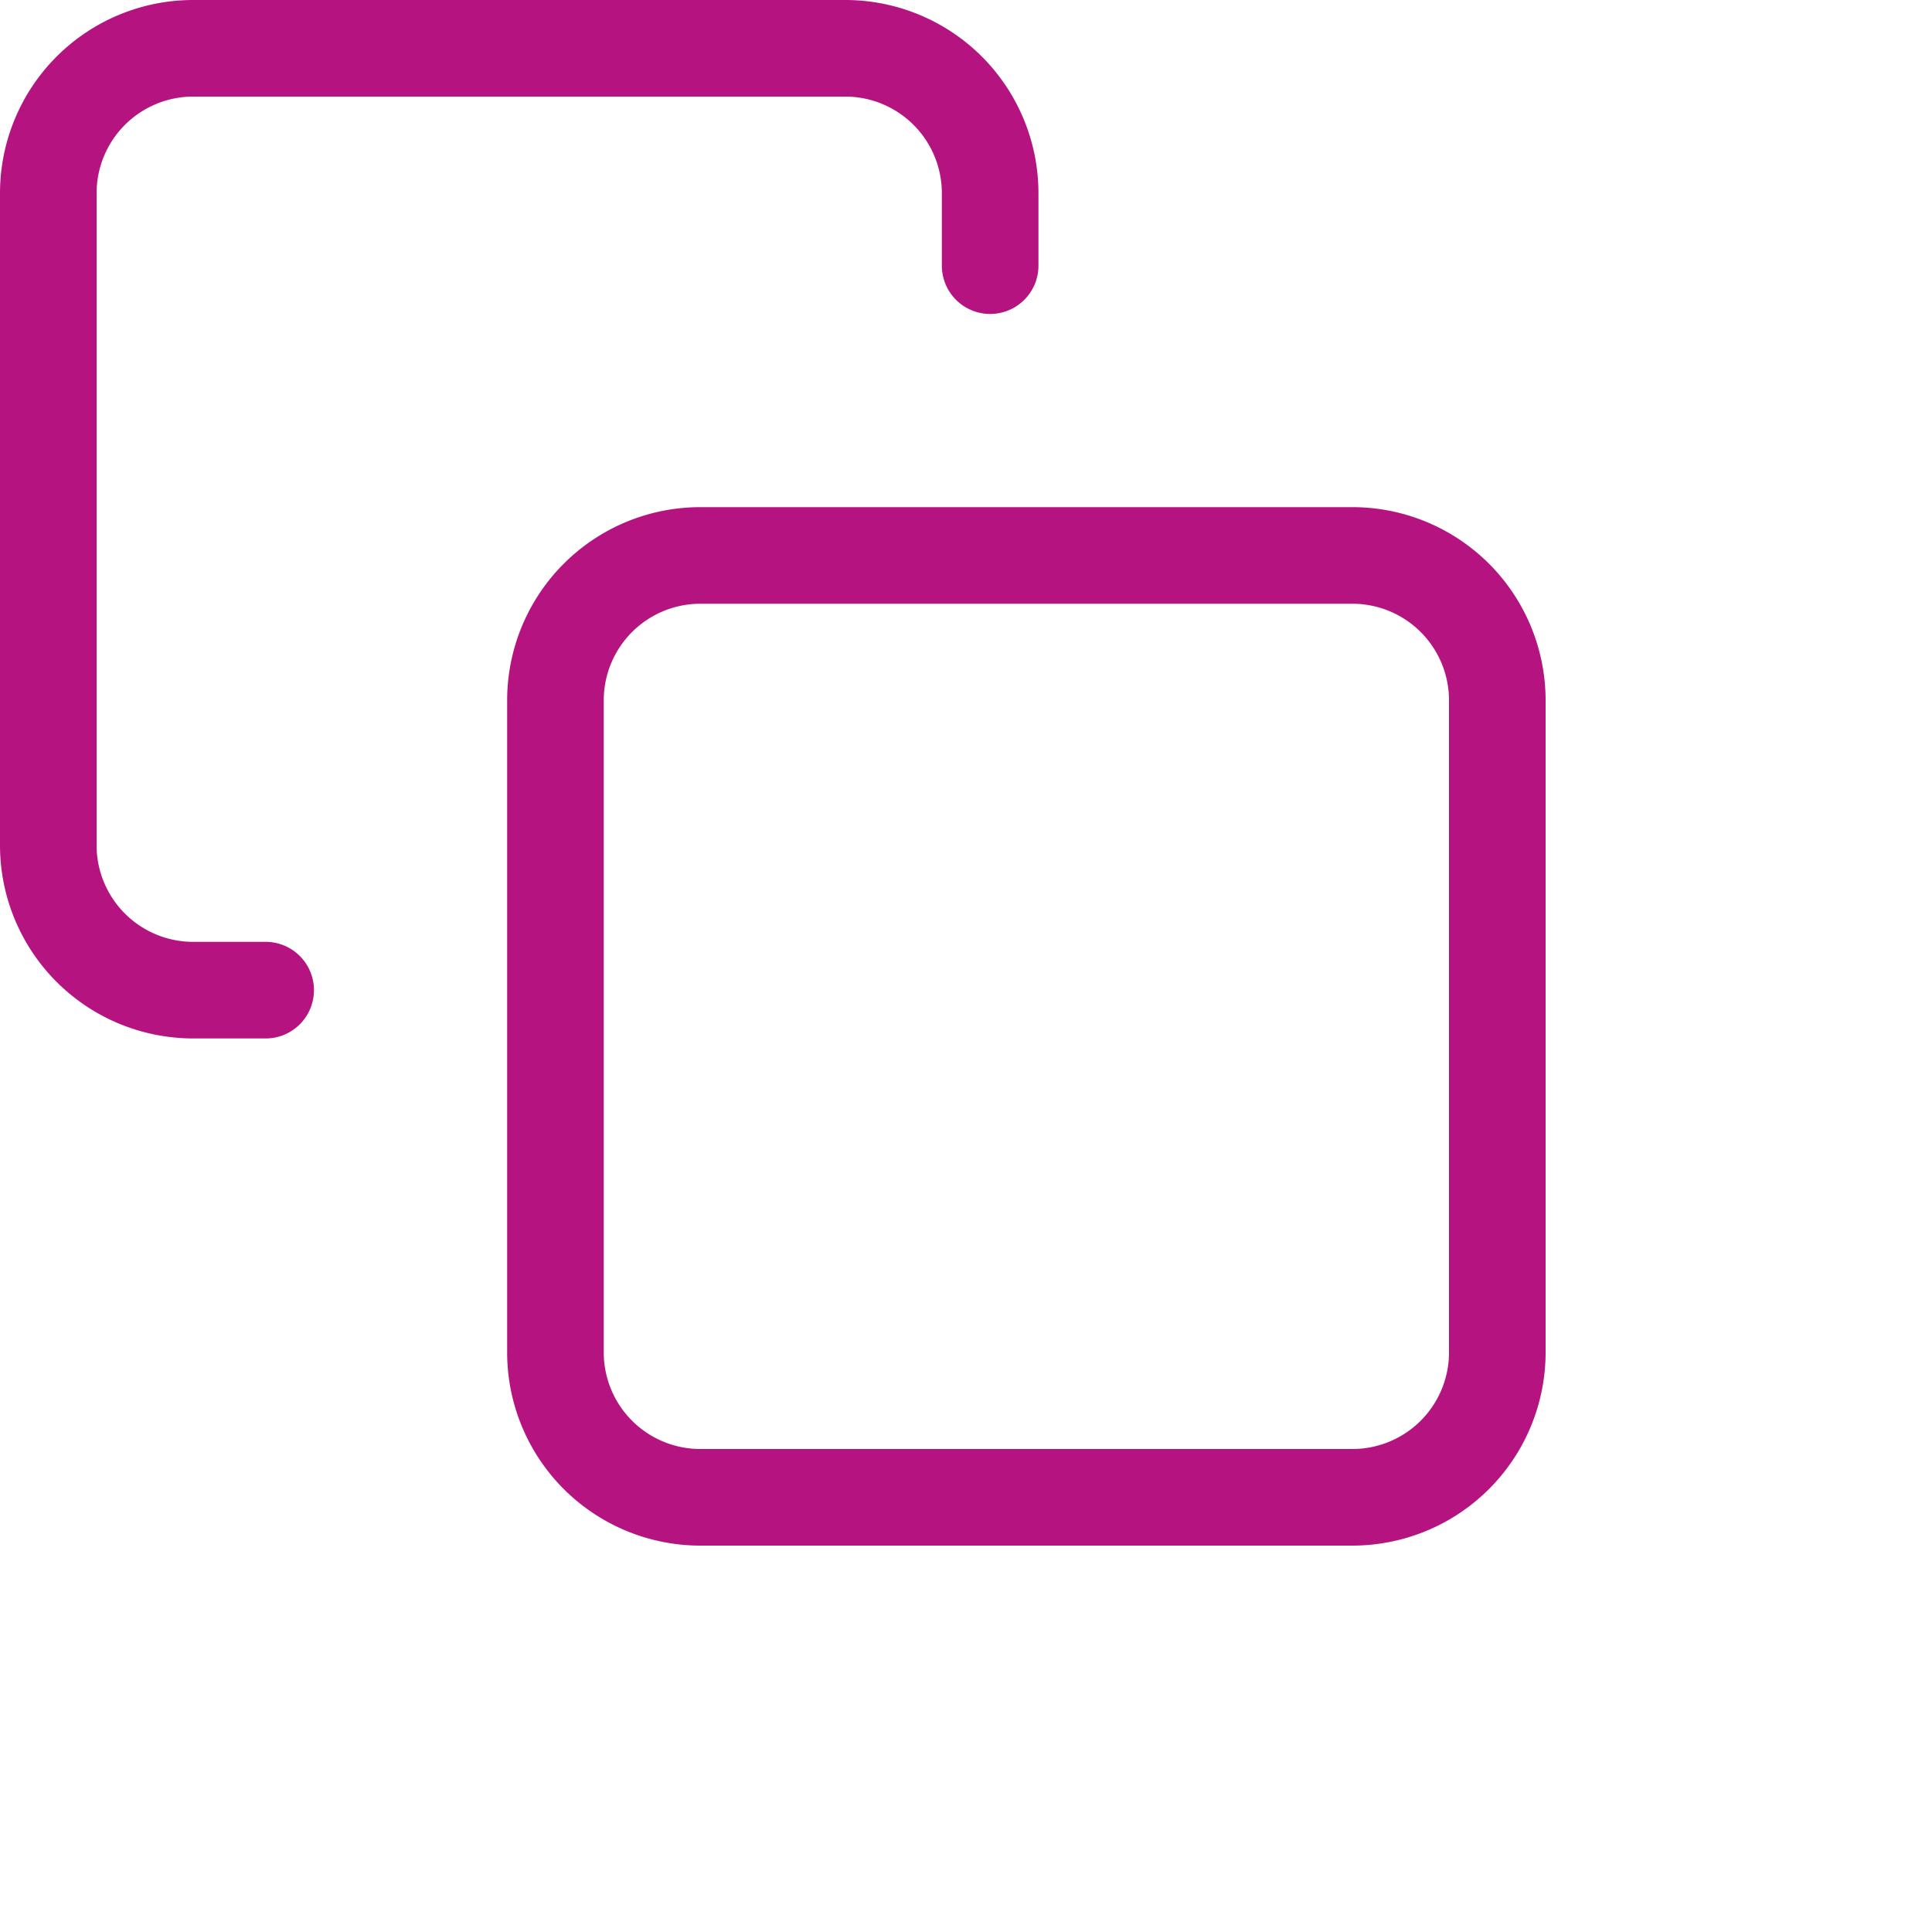 <svg xmlns="http://www.w3.org/2000/svg" viewBox="0 0 40 40"><g transform="translate(-2 -2)"><path d="M16.5,13.5H30a3,3,0,0,1,3,3V30a3,3,0,0,1-3,3H16.5a3,3,0,0,1-3-3V16.5A3,3,0,0,1,16.5,13.5Z" fill="none" stroke="#b51480" stroke-linecap="round" stroke-linejoin="round" stroke-width="2"/><path d="M7.5,22.5H6a3,3,0,0,1-3-3V6A3,3,0,0,1,6,3H19.5a3,3,0,0,1,3,3V7.5" fill="none" stroke="#b51480" stroke-linecap="round" stroke-linejoin="round" stroke-width="2"/></g></svg>
